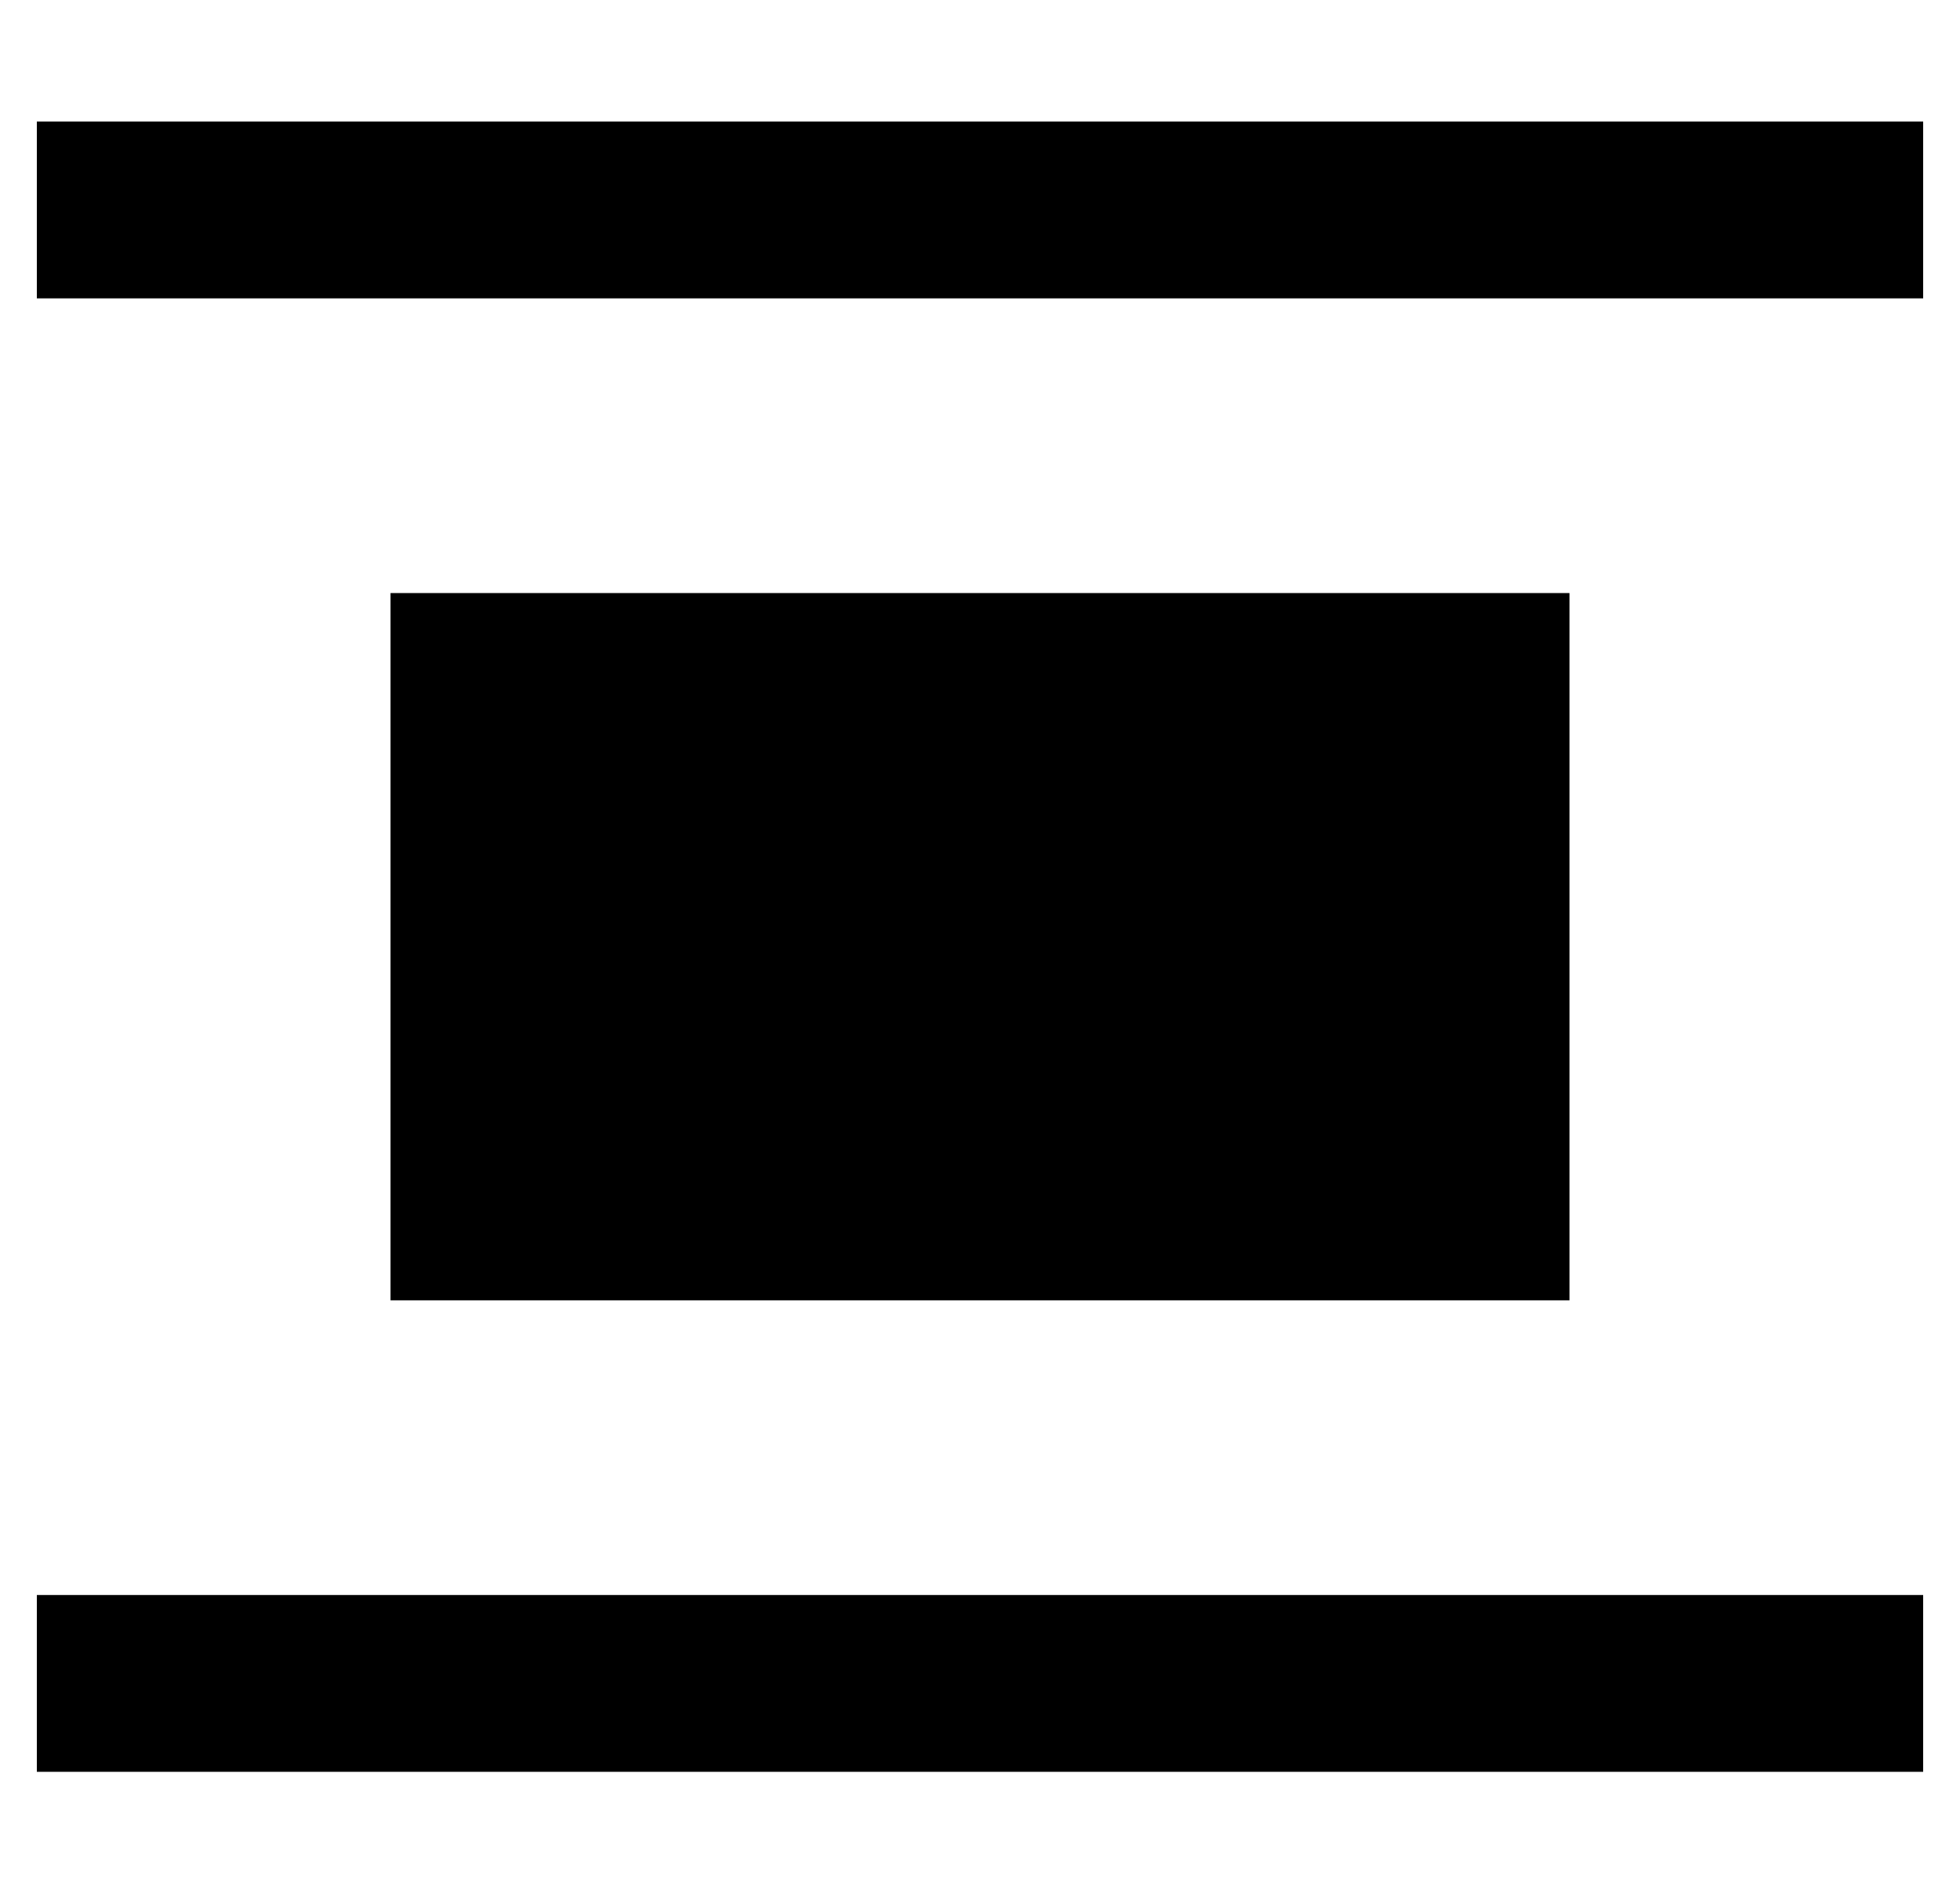 <?xml version="1.0" standalone="no"?>
<!DOCTYPE svg PUBLIC "-//W3C//DTD SVG 1.1//EN" "http://www.w3.org/Graphics/SVG/1.1/DTD/svg11.dtd" >
<svg xmlns="http://www.w3.org/2000/svg" xmlns:xlink="http://www.w3.org/1999/xlink" version="1.1" viewBox="-10 -40 532 512">
   <path fill="currentColor"
d="M0 -7h512h-512h512v48v0h-512v0v-48v0zM96 121h320h-320h320v192v0h-320v0v-192v0zM512 393v48v-48v48h-512v0v-48v0h512v0z" />
</svg>
